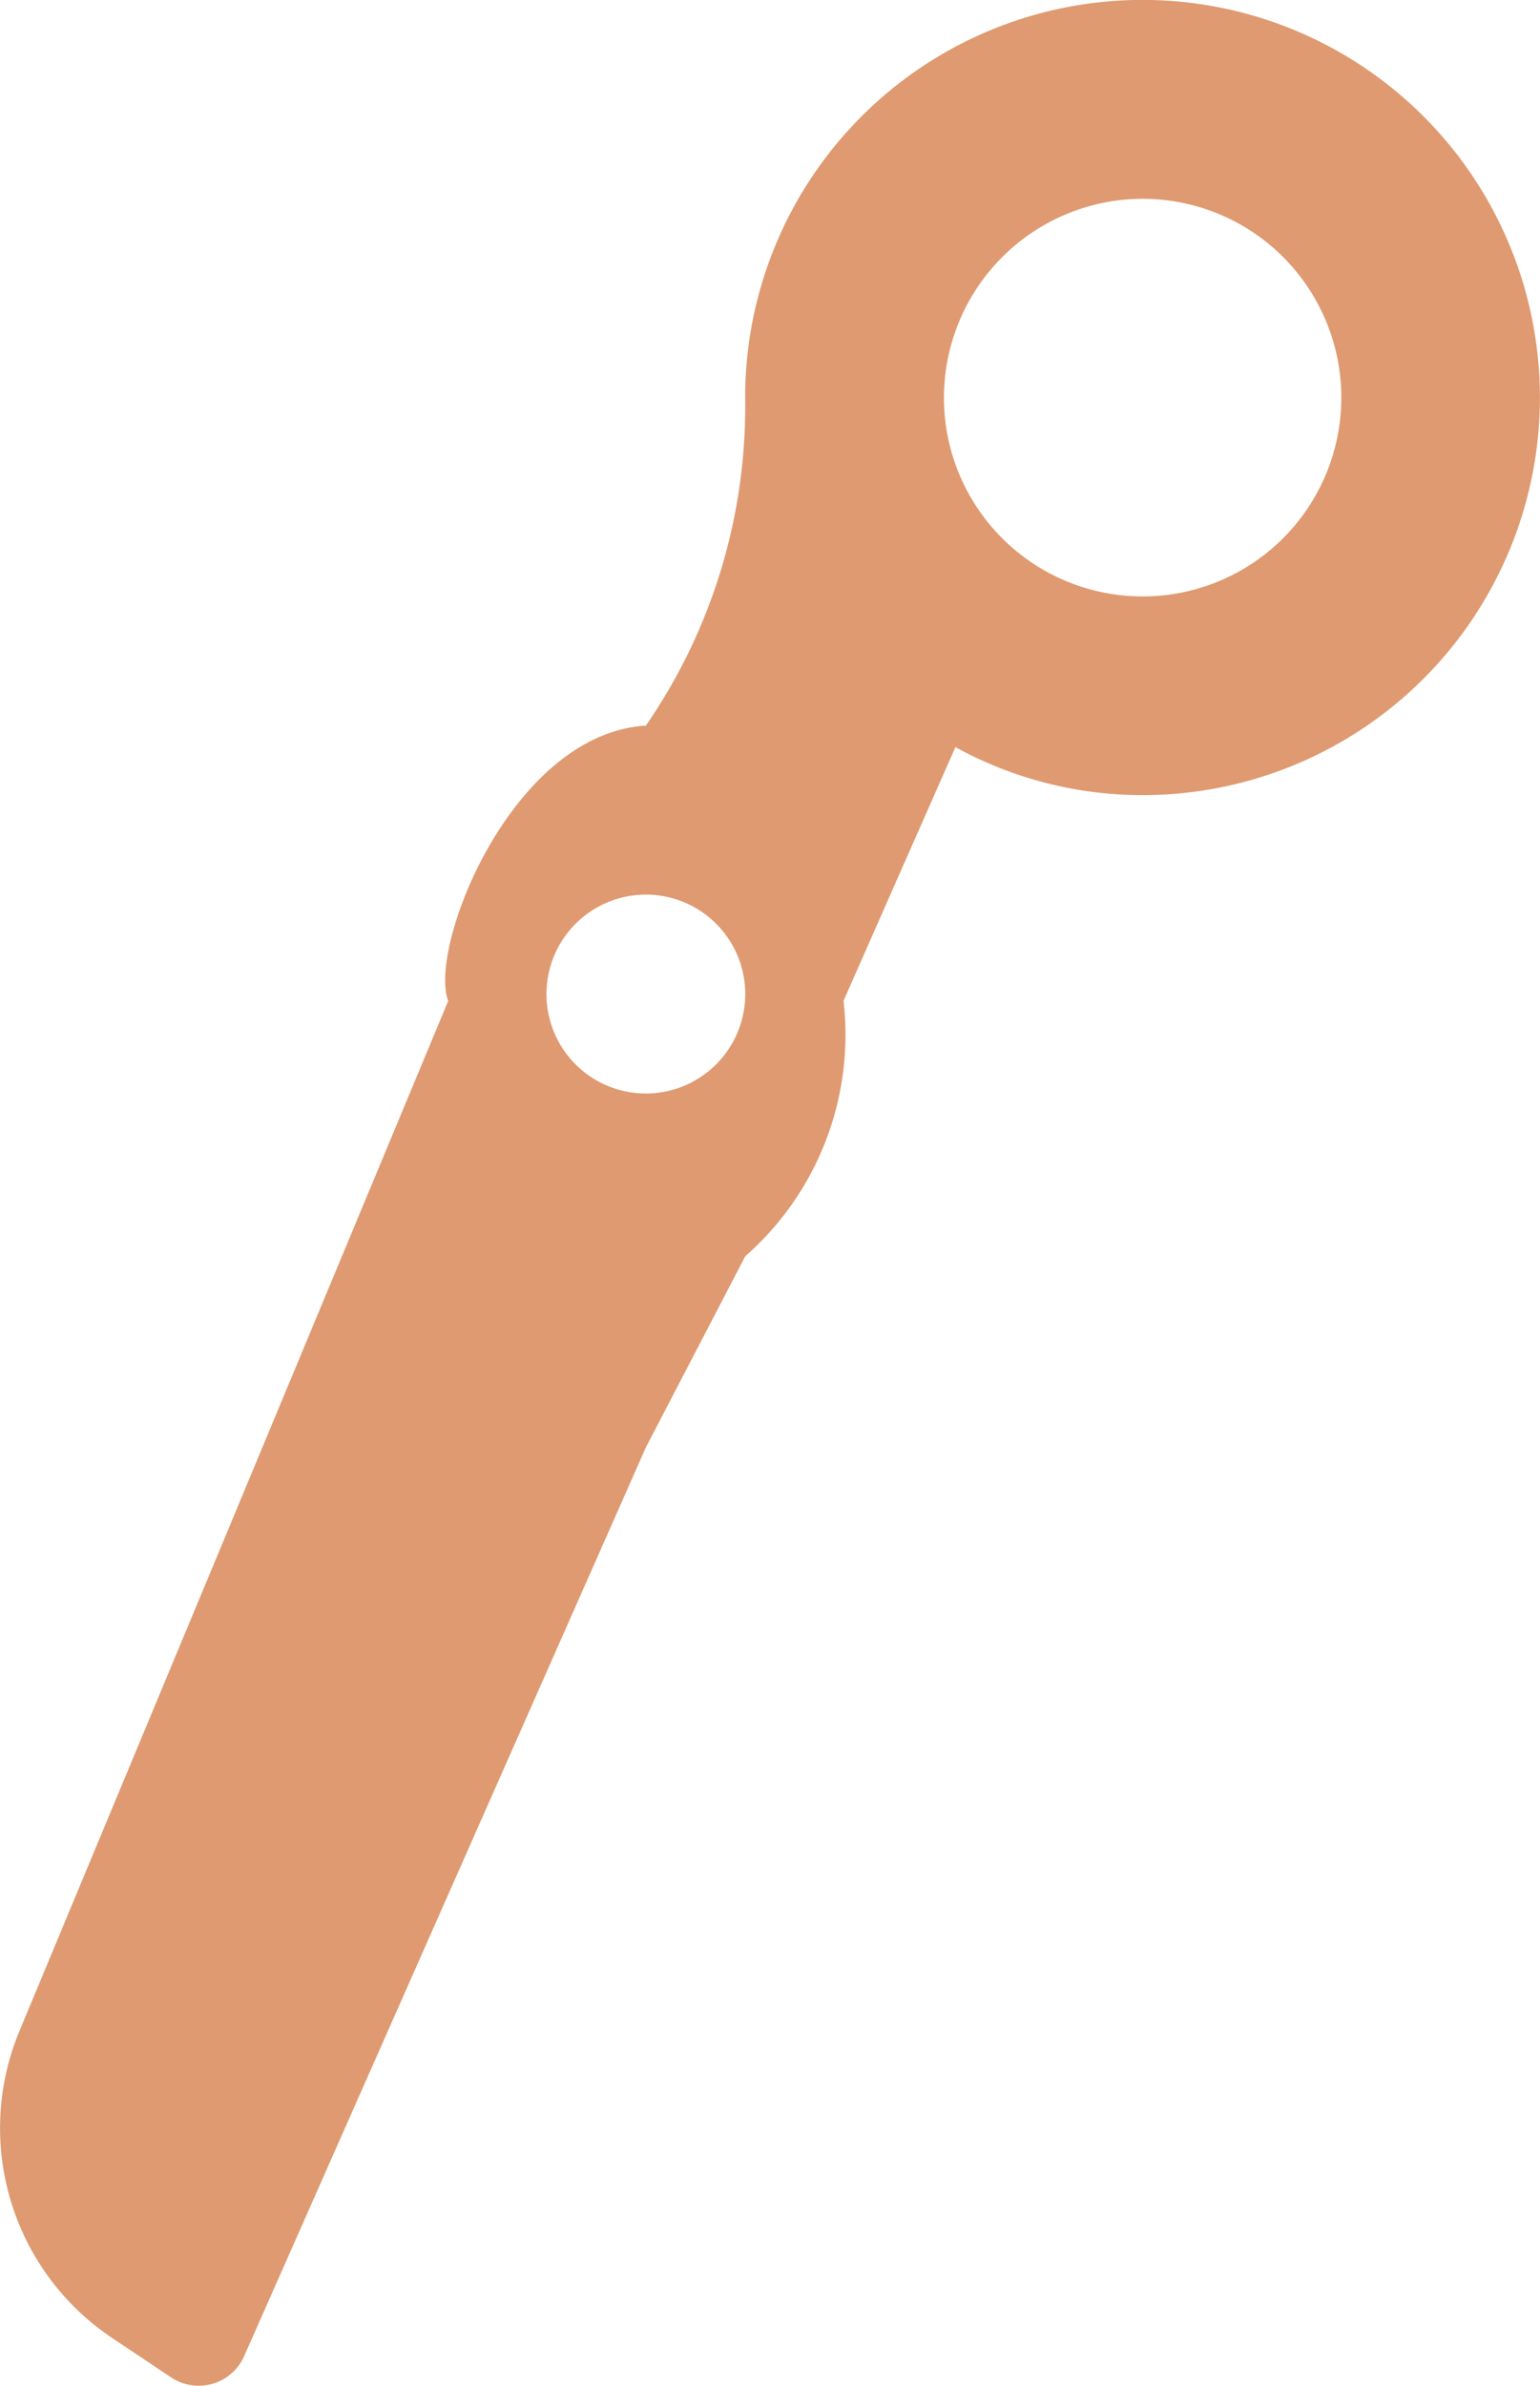 <svg xmlns="http://www.w3.org/2000/svg" width="16.362" height="25.333" viewBox="0 0 16.362 25.333"><g transform="translate(16.362 25.333) rotate(180)"><g transform="translate(0 0)"><path d="M11.6,14.705,16.155,3.768A2.681,2.681,0,0,0,15.168.506L14.543.089a.528.528,0,0,0-.775.226L9.5,9.964l-1.056,2.03A3.128,3.128,0,0,0,7.4,14.706L6.211,17.4a4.13,4.13,0,0,0-1.988-.51,4.222,4.222,0,1,0,4.222,4.222A5.966,5.966,0,0,1,9.5,17.628C10.929,17.543,11.817,15.268,11.6,14.705ZM4.222,23.222a2.111,2.111,0,1,1,2.111-2.111A2.114,2.114,0,0,1,4.222,23.222ZM9.5,15.834a1.056,1.056,0,1,1,1.056-1.056A1.057,1.057,0,0,1,9.5,15.834Z" fill="#df9a71"/></g></g></svg>